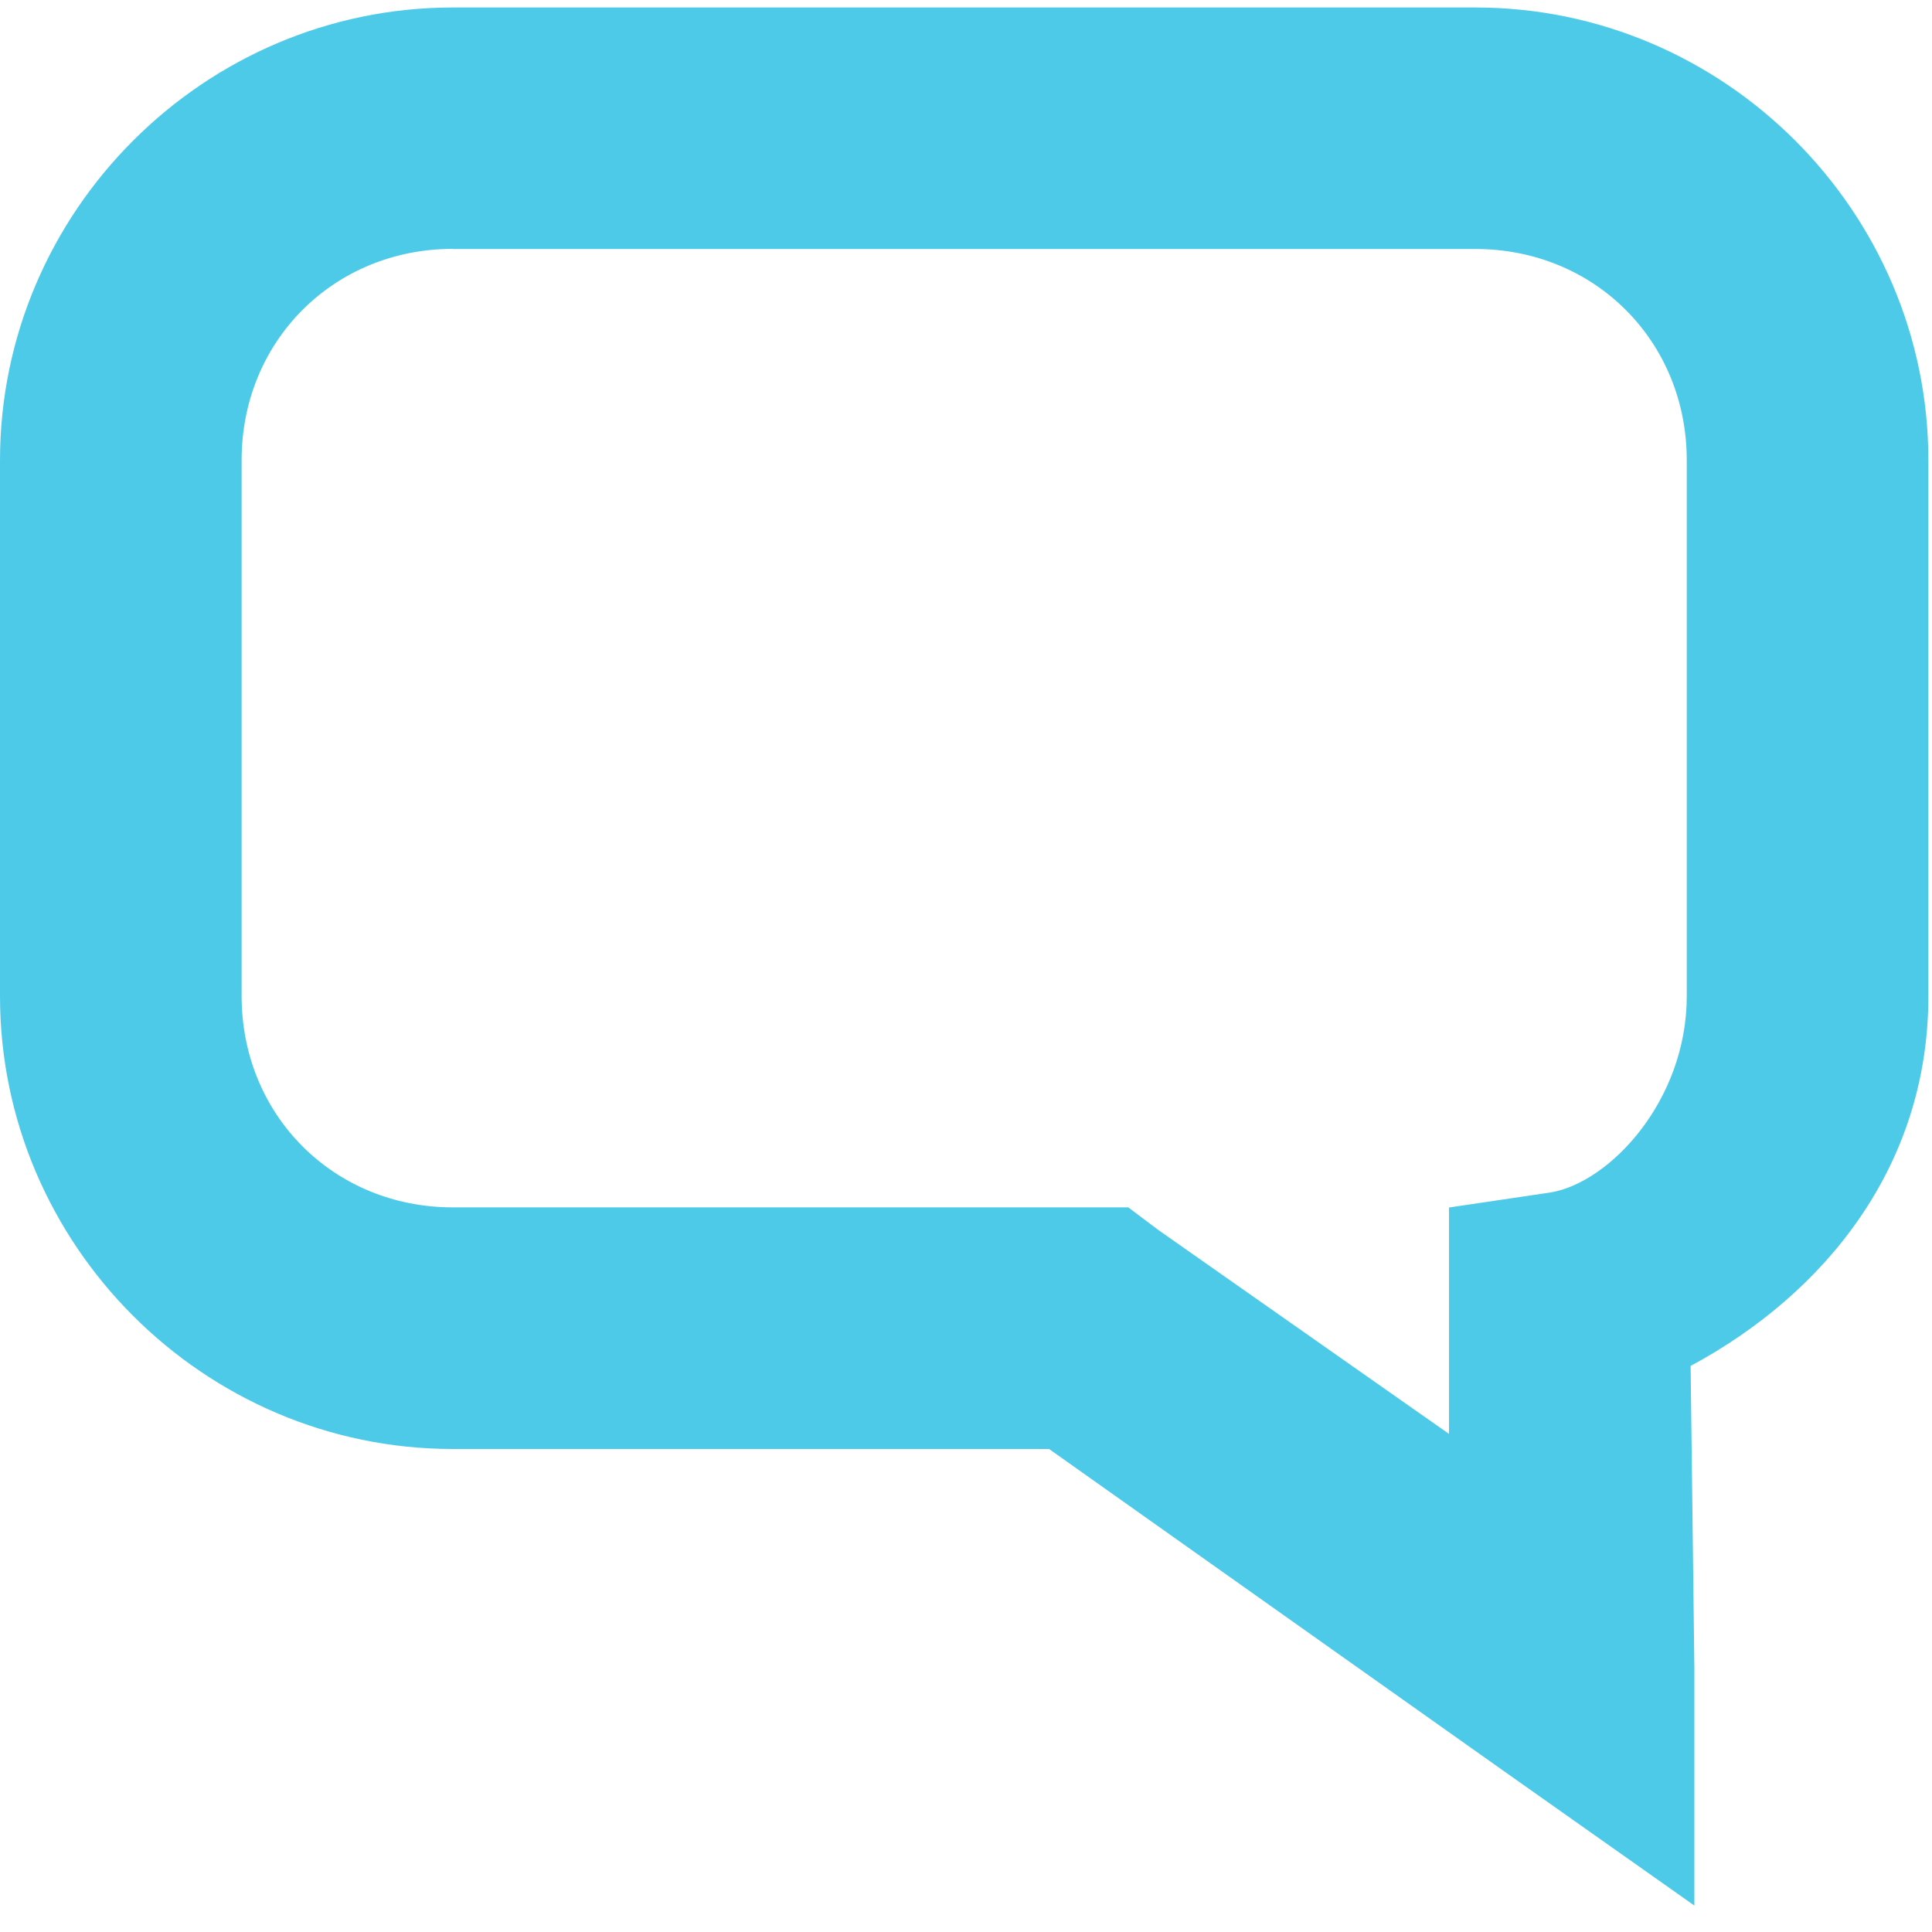 <?xml version="1.0" encoding="UTF-8" standalone="no"?>
<!-- Created with Inkscape (http://www.inkscape.org/) -->

<svg
   xmlns:dc="http://purl.org/dc/elements/1.1/"
   xmlns:cc="http://creativecommons.org/ns#"
   xmlns:rdf="http://www.w3.org/1999/02/22-rdf-syntax-ns#"
   xmlns:svg="http://www.w3.org/2000/svg"
   xmlns="http://www.w3.org/2000/svg"
   xmlns:sodipodi="http://sodipodi.sourceforge.net/DTD/sodipodi-0.dtd"
   xmlns:inkscape="http://www.inkscape.org/namespaces/inkscape"
   id="svg7384"
   version="1.1"
   inkscape:version="0.48.3.1 r9886"
   height="16"
   sodipodi:docname="user-invisible-symbolic.svg"
   width="16">
  <sodipodi:namedview
     inkscape:object-paths="true"
     inkscape:cy="6.91348"
     inkscape:current-layer="layer9"
     inkscape:window-width="1914"
     pagecolor="#ffffff"
     showborder="false"
     showguides="true"
     inkscape:snap-nodes="false"
     objecttolerance="10"
     showgrid="true"
     inkscape:object-nodes="true"
     inkscape:pageshadow="2"
     inkscape:guide-bbox="true"
     inkscape:window-x="0"
     inkscape:snap-bbox="true"
     bordercolor="#666666"
     id="namedview88"
     inkscape:window-maximized="1"
     inkscape:snap-global="true"
     inkscape:window-y="25"
     gridtolerance="10"
     inkscape:zoom="32"
     inkscape:window-height="1031"
     borderopacity="1"
     guidetolerance="10"
     inkscape:snap-bbox-midpoints="false"
     inkscape:cx="11.462145"
     inkscape:bbox-paths="false"
     inkscape:snap-grids="true"
     inkscape:pageopacity="0"
     inkscape:snap-to-guides="true">
    <inkscape:grid
       visible="true"
       spacingx="1px"
       type="xygrid"
       spacingy="1px"
       id="grid4866"
       empspacing="2"
       enabled="true"
       snapvisiblegridlinesonly="true" />
  </sodipodi:namedview>
  <title
     id="title9167">Gnome Symbolic Icon Theme</title>
  <defs
     id="defs7386" />
  <g
     transform="translate(-101,-357)"
     inkscape:groupmode="layer"
     id="layer9"
     inkscape:label="status"
     style="display:inline">
    <path
       d="m 104.75,357.062 c -2.06,0 -3.75,1.69 -3.75,3.75 l 0,4.438 c 0,2.06 1.69,3.75 3.75,3.75 l 4.938,0 3.75,2.656 1.594,1.125 0,-1.969 -0.031,-2.5 c 1.111,-0.597 1.969,-1.653 1.969,-3.062 l 0,-4.438 c 0,-2.06 -1.69,-3.75 -3.75,-3.75 l -8.469,0 z m 0,2 8.469,0 c 0.987,0 1.75,0.763 1.75,1.75 l 0,4.438 c 0,0.863 -0.635,1.541 -1.125,1.625 L 113,367 l 0,0.844 0,1.031 -2.406,-1.688 -0.25,-0.188 -0.312,0 -5.281,0 c -0.987,0 -1.75,-0.763 -1.75,-1.75 l 0,-4.438 c 0,-0.987 0.763,-1.75 1.75,-1.75 z"
       id="path12148"
       style="font-size:medium;font-style:normal;font-variant:normal;font-weight:normal;font-stretch:normal;text-indent:0;text-align:start;text-decoration:none;line-height:normal;letter-spacing:normal;word-spacing:normal;text-transform:none;direction:ltr;block-progression:tb;writing-mode:lr-tb;text-anchor:start;color:#bebebe;fill:#4ecae9;fill-opacity:1;stroke:none;stroke-width:2;marker:none;visibility:visible;display:inline;overflow:visible;enable-background:accumulate;font-family:Bitstream Vera Sans;-inkscape-font-specification:Bitstream Vera Sans" />
  </g>
  <g
     transform="translate(-101,-357)"
     inkscape:groupmode="layer"
     id="layer10"
     inkscape:label="devices" />
  <g
     transform="translate(-101,-357)"
     inkscape:groupmode="layer"
     id="layer11"
     inkscape:label="apps" />
  <g
     transform="translate(-101,-357)"
     inkscape:groupmode="layer"
     id="layer12"
     inkscape:label="actions" />
  <g
     transform="translate(-101,-357)"
     inkscape:groupmode="layer"
     id="layer13"
     inkscape:label="places" />
  <g
     transform="translate(-101,-357)"
     inkscape:groupmode="layer"
     id="layer14"
     inkscape:label="mimetypes" />
  <g
     transform="translate(-101,-357)"
     inkscape:groupmode="layer"
     id="layer15"
     inkscape:label="emblems"
     style="display:inline" />
  <g
     transform="translate(-101,-357)"
     inkscape:groupmode="layer"
     id="g4953"
     inkscape:label="categories"
     style="display:inline" />
</svg>
